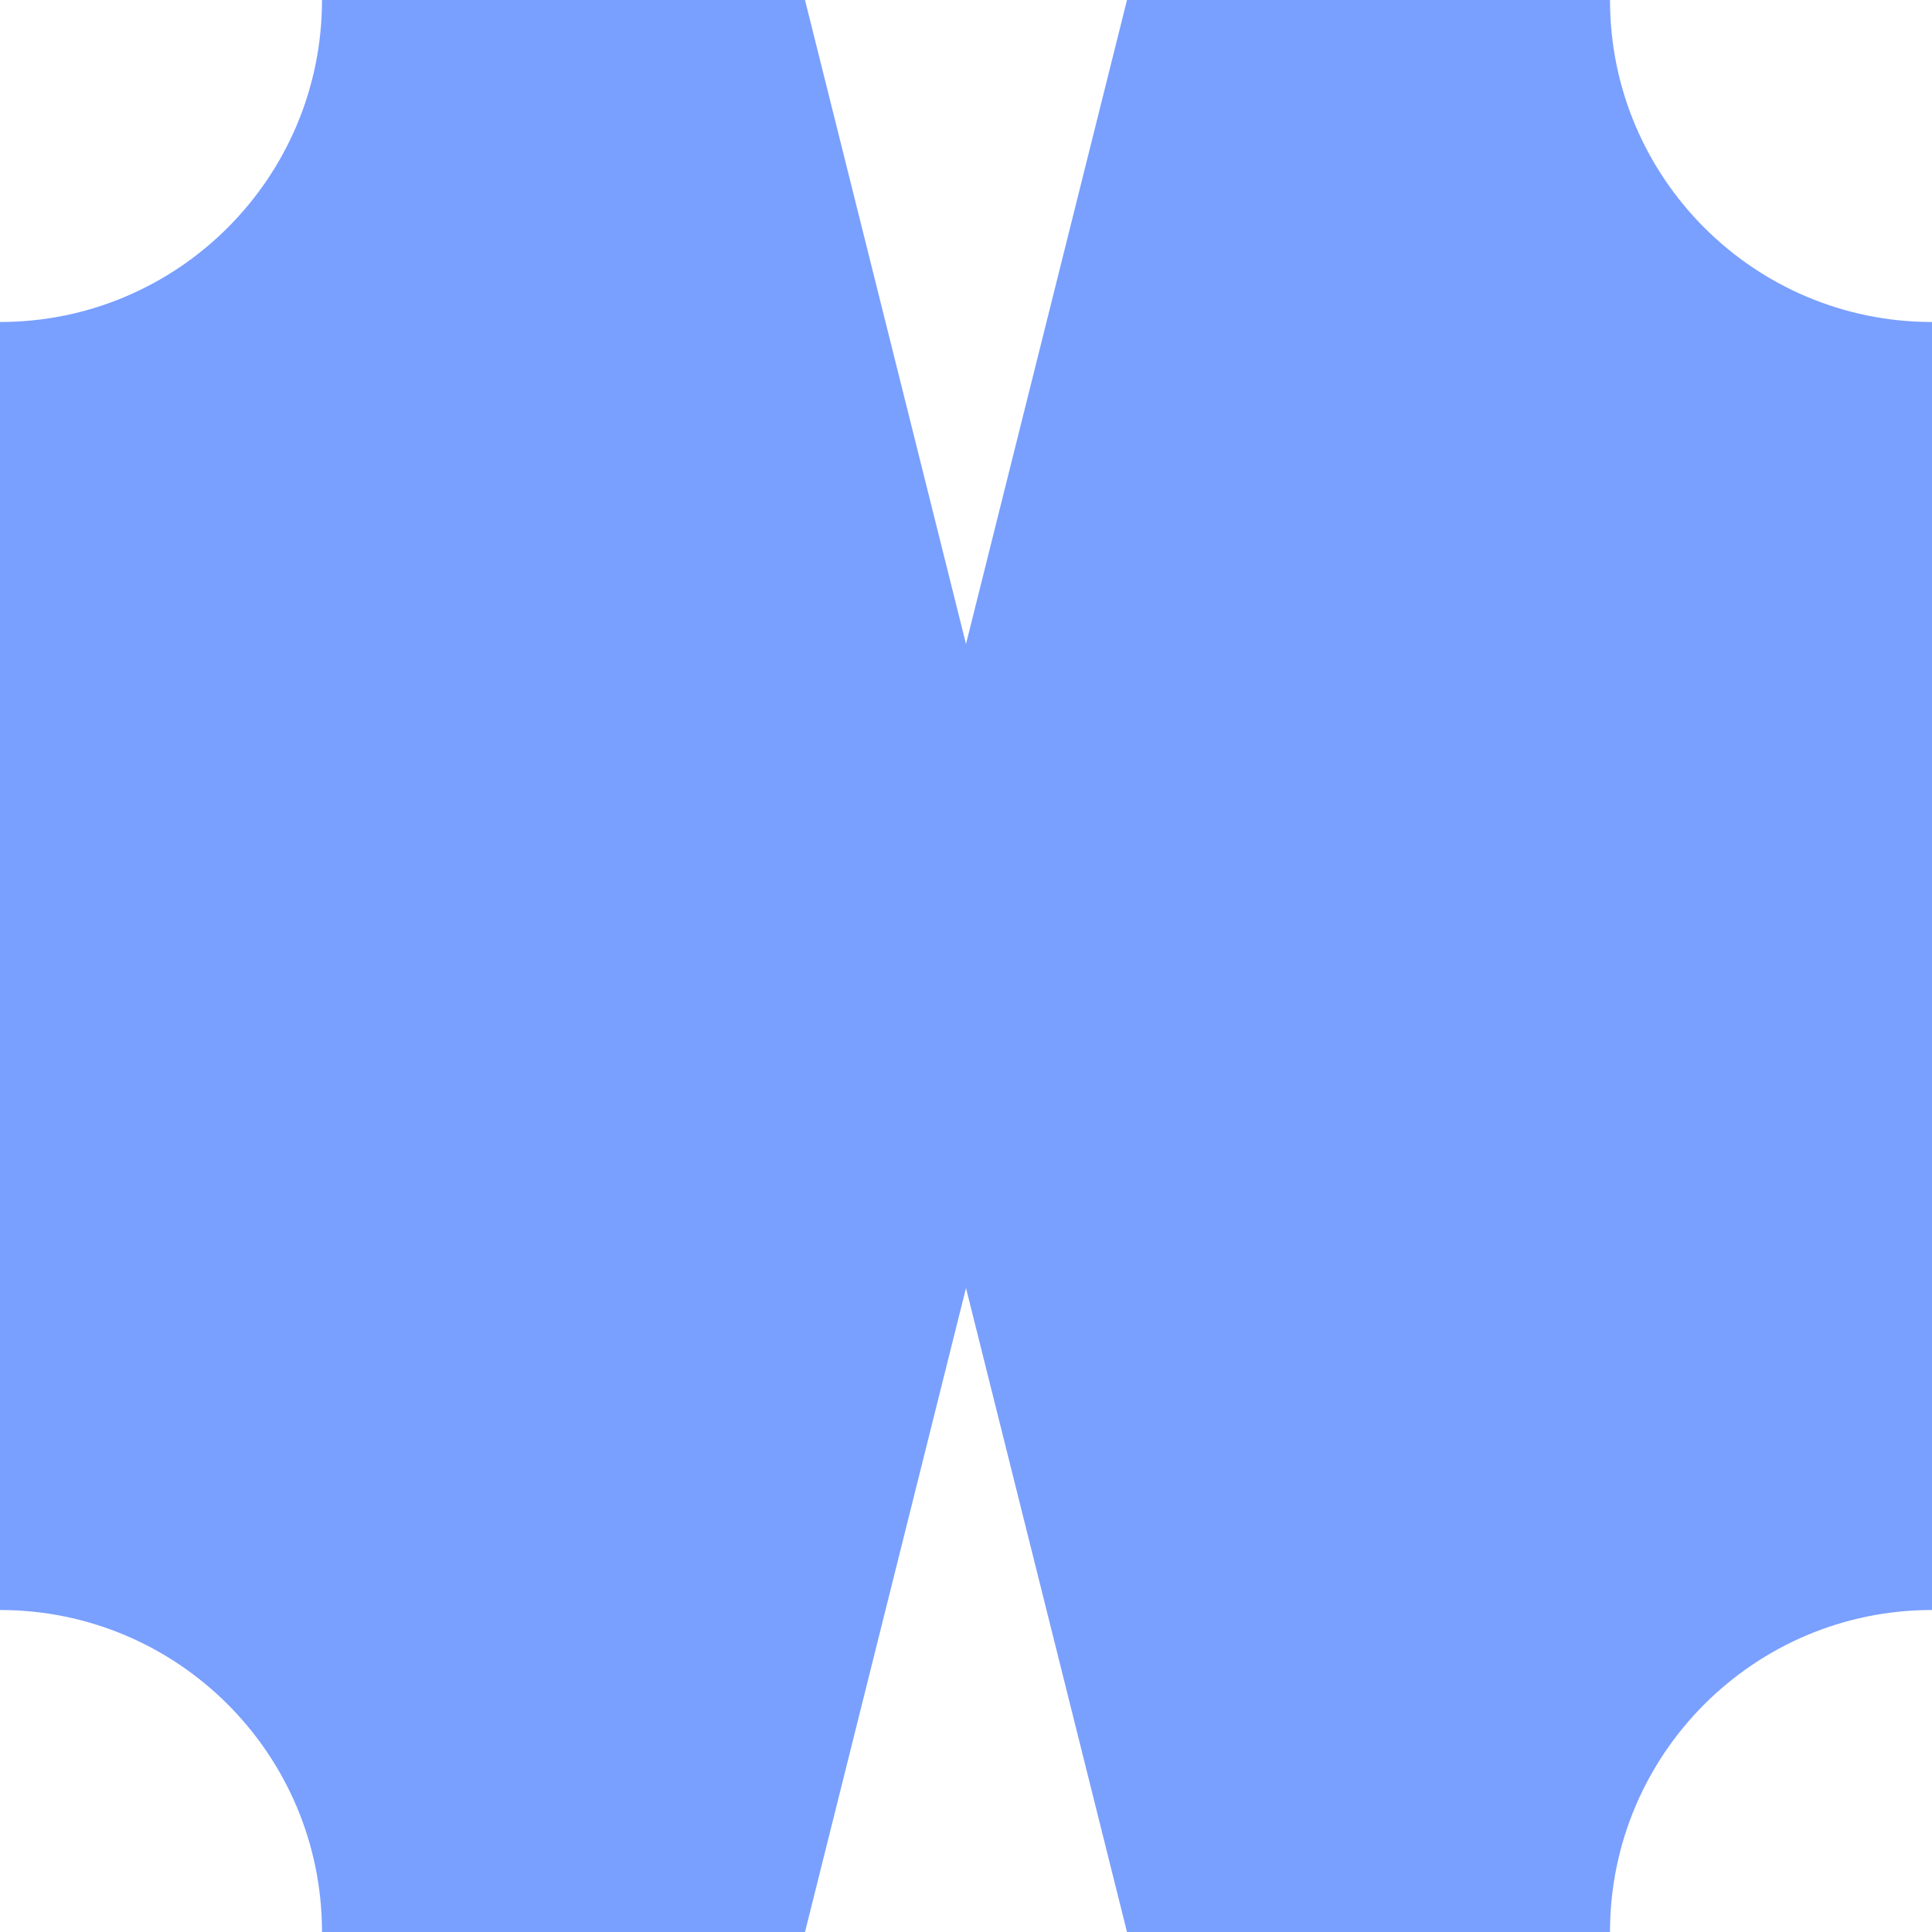 <svg xmlns="http://www.w3.org/2000/svg" viewBox="0 0 1080 1080">
  <path fill="#799fff" fill-opacity="1.0" d="M540,360C540,360 495,180 450,0C360,0 270,0 180,0C180,99.4 99.4,180 0,180C0,270 0,405 0,540C0,675 0,900 0,900C99.4,900 180,980.6 180,1080C270,1080 360,1080 450,1080C495,900 540,720 540,720C540,720 585,900 630,1080C720,1080 810,1080 900,1080C900,980.6 980.6,900 1080,900C1080,810 1080,675 1080,540C1080,405 1080,270 1080,180C980.6,180 900,99.4 900,0C810,0 720,0 630,0C585,180 540,360 540,360Z"/>
</svg>